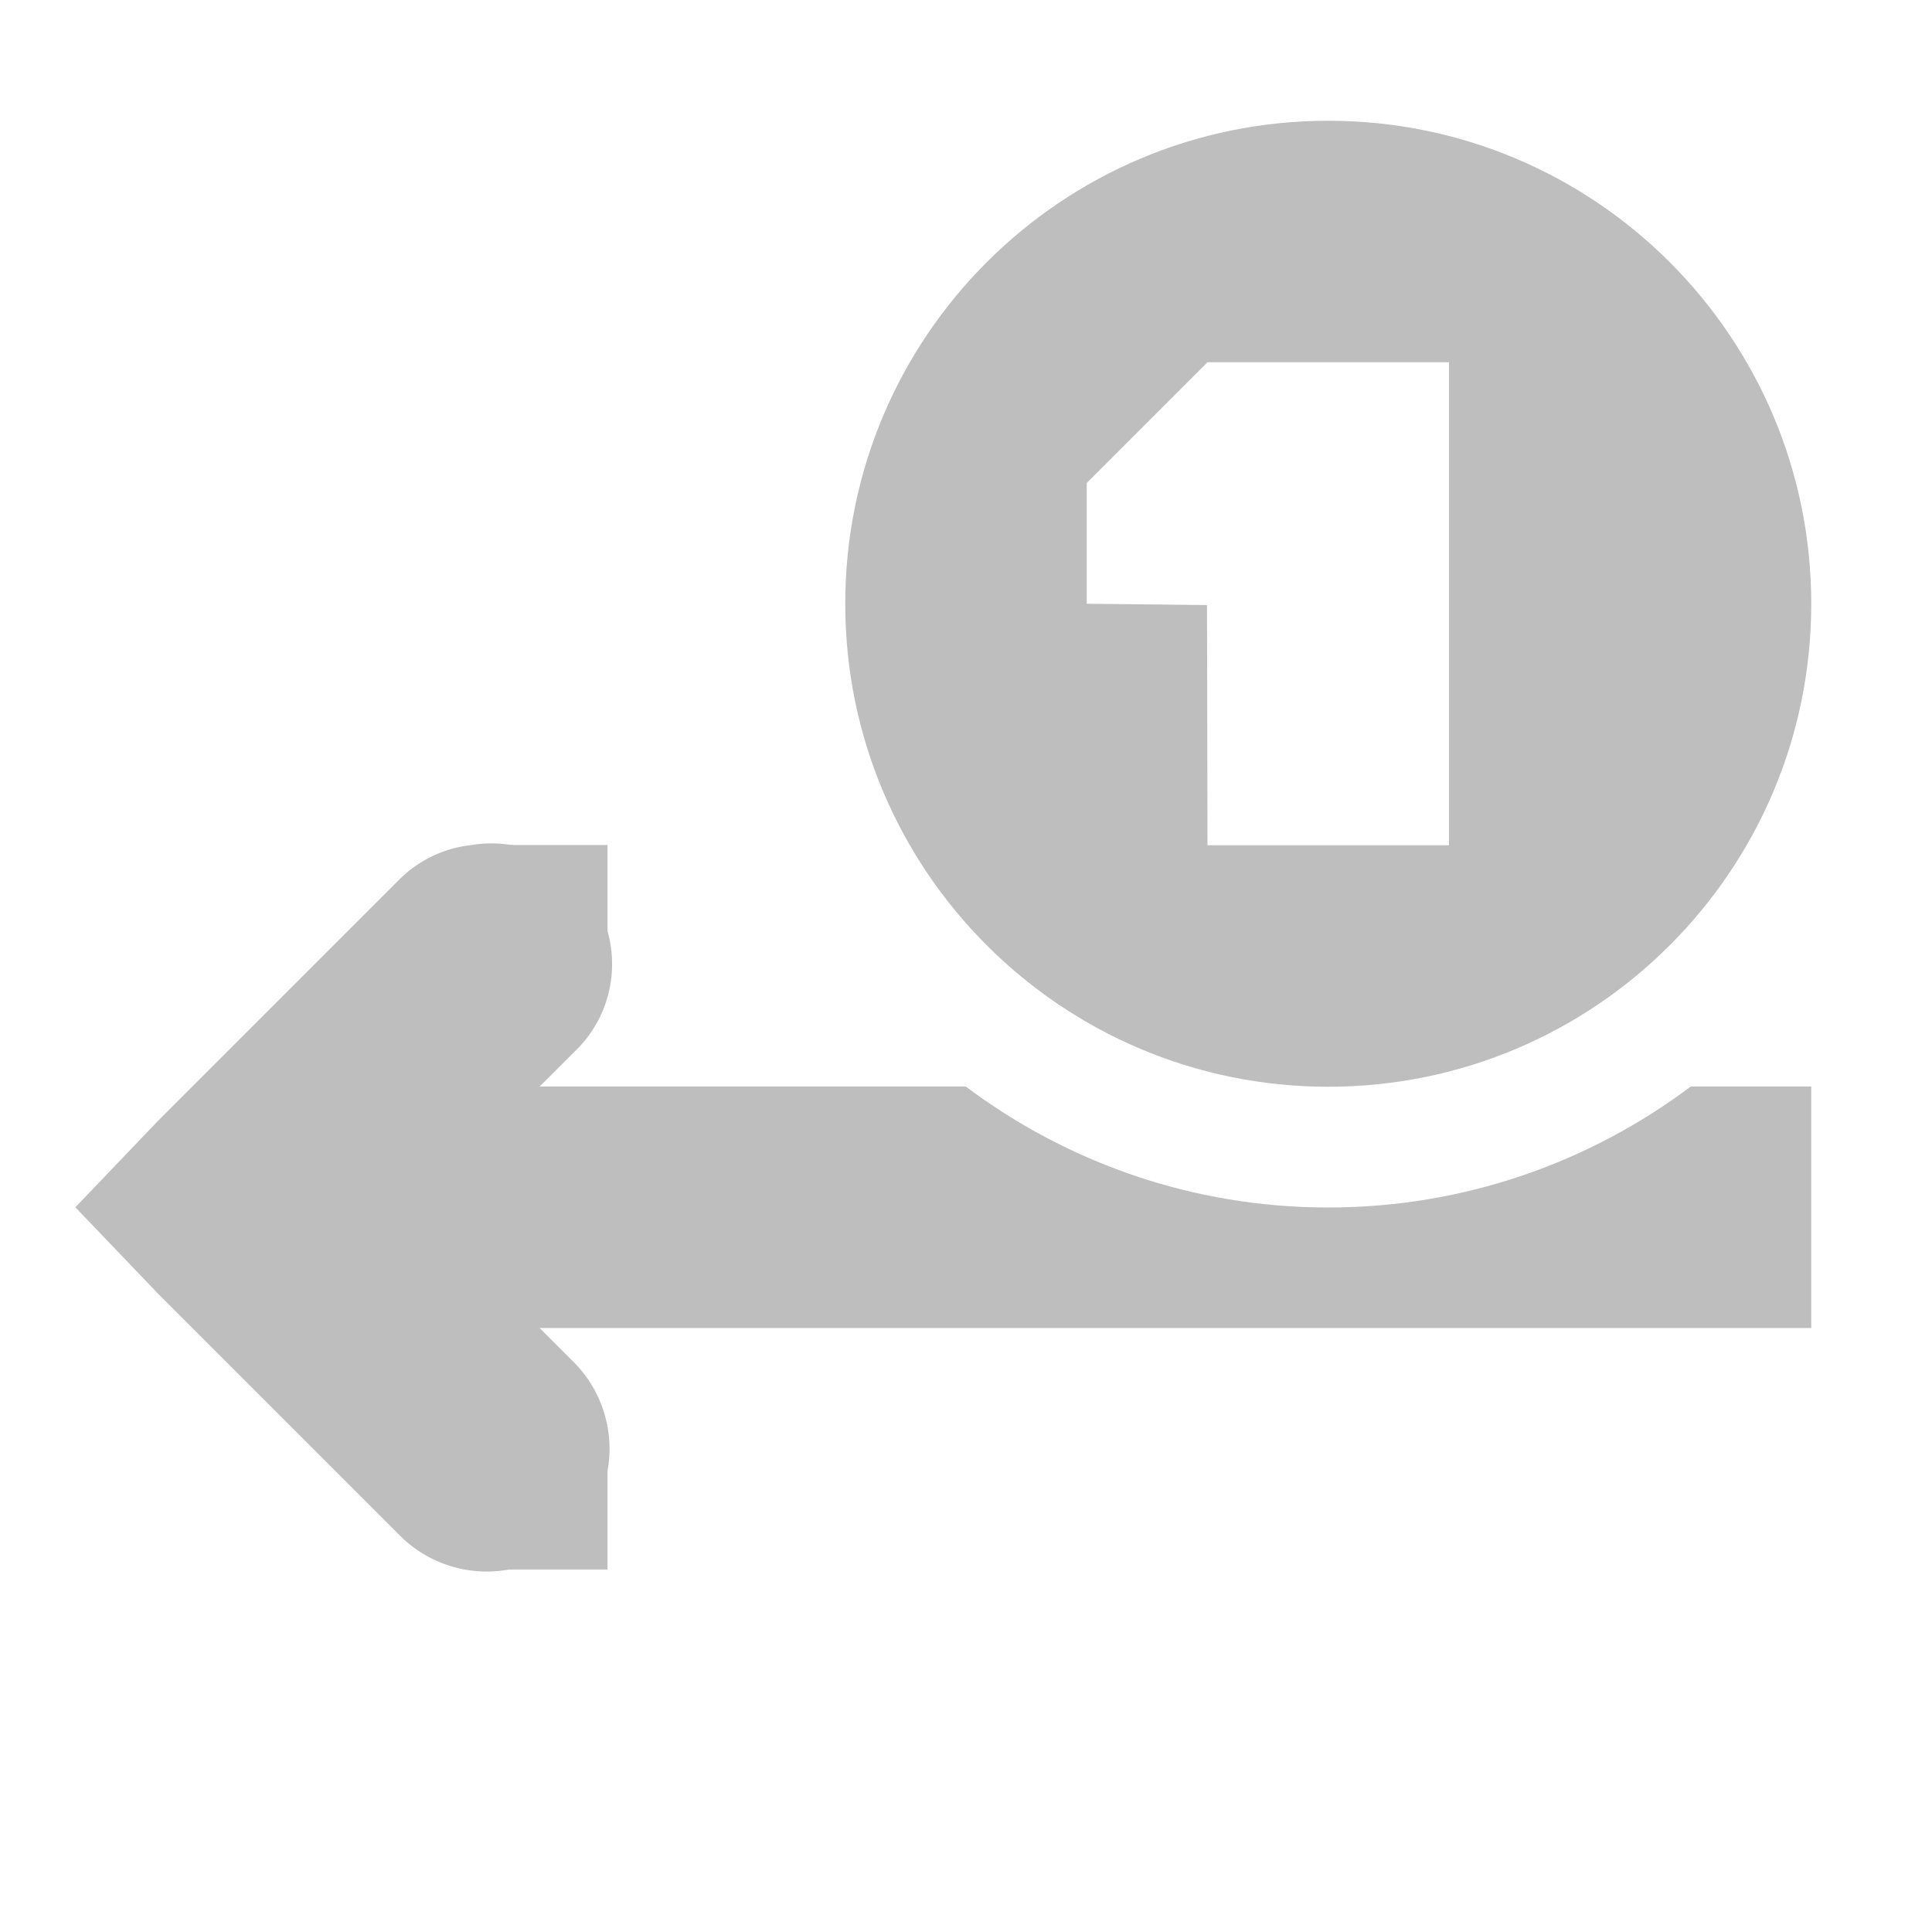 <svg height="16" width="16" xmlns="http://www.w3.org/2000/svg"><g fill="#bebebe"><path d="m2.031 8.998v2h12.969v-2h-.998c-.836.628-1.876 1.002-3.002 1.002-1.126 0-2.166-.374-3.002-1.002z"/><path d="m3.906 6.998a1 1 0 0 0 -.594.281l-2 2-.688.719.688.719 2 2a1.016 1.016 0 1 0 1.438-1.438l-1.281-1.281 1.281-1.281a1 1 0 0 0 -.844-1.719z"/><g transform="matrix(-1 0 0 1 -180.969 -275.002)"><path d="m-186 282h1v1h-1z"/><path d="m-186 287h1v1h-1z"/></g><path d="m11 1c-2.209 0-4 1.791-4 4 0 2.209 1.791 4 4 4s4-1.791 4-4c0-2.209-1.791-4-4-4zm-1 2h2v4h-2l-.004-1.989-.996-.011v-1z"/></g></svg>